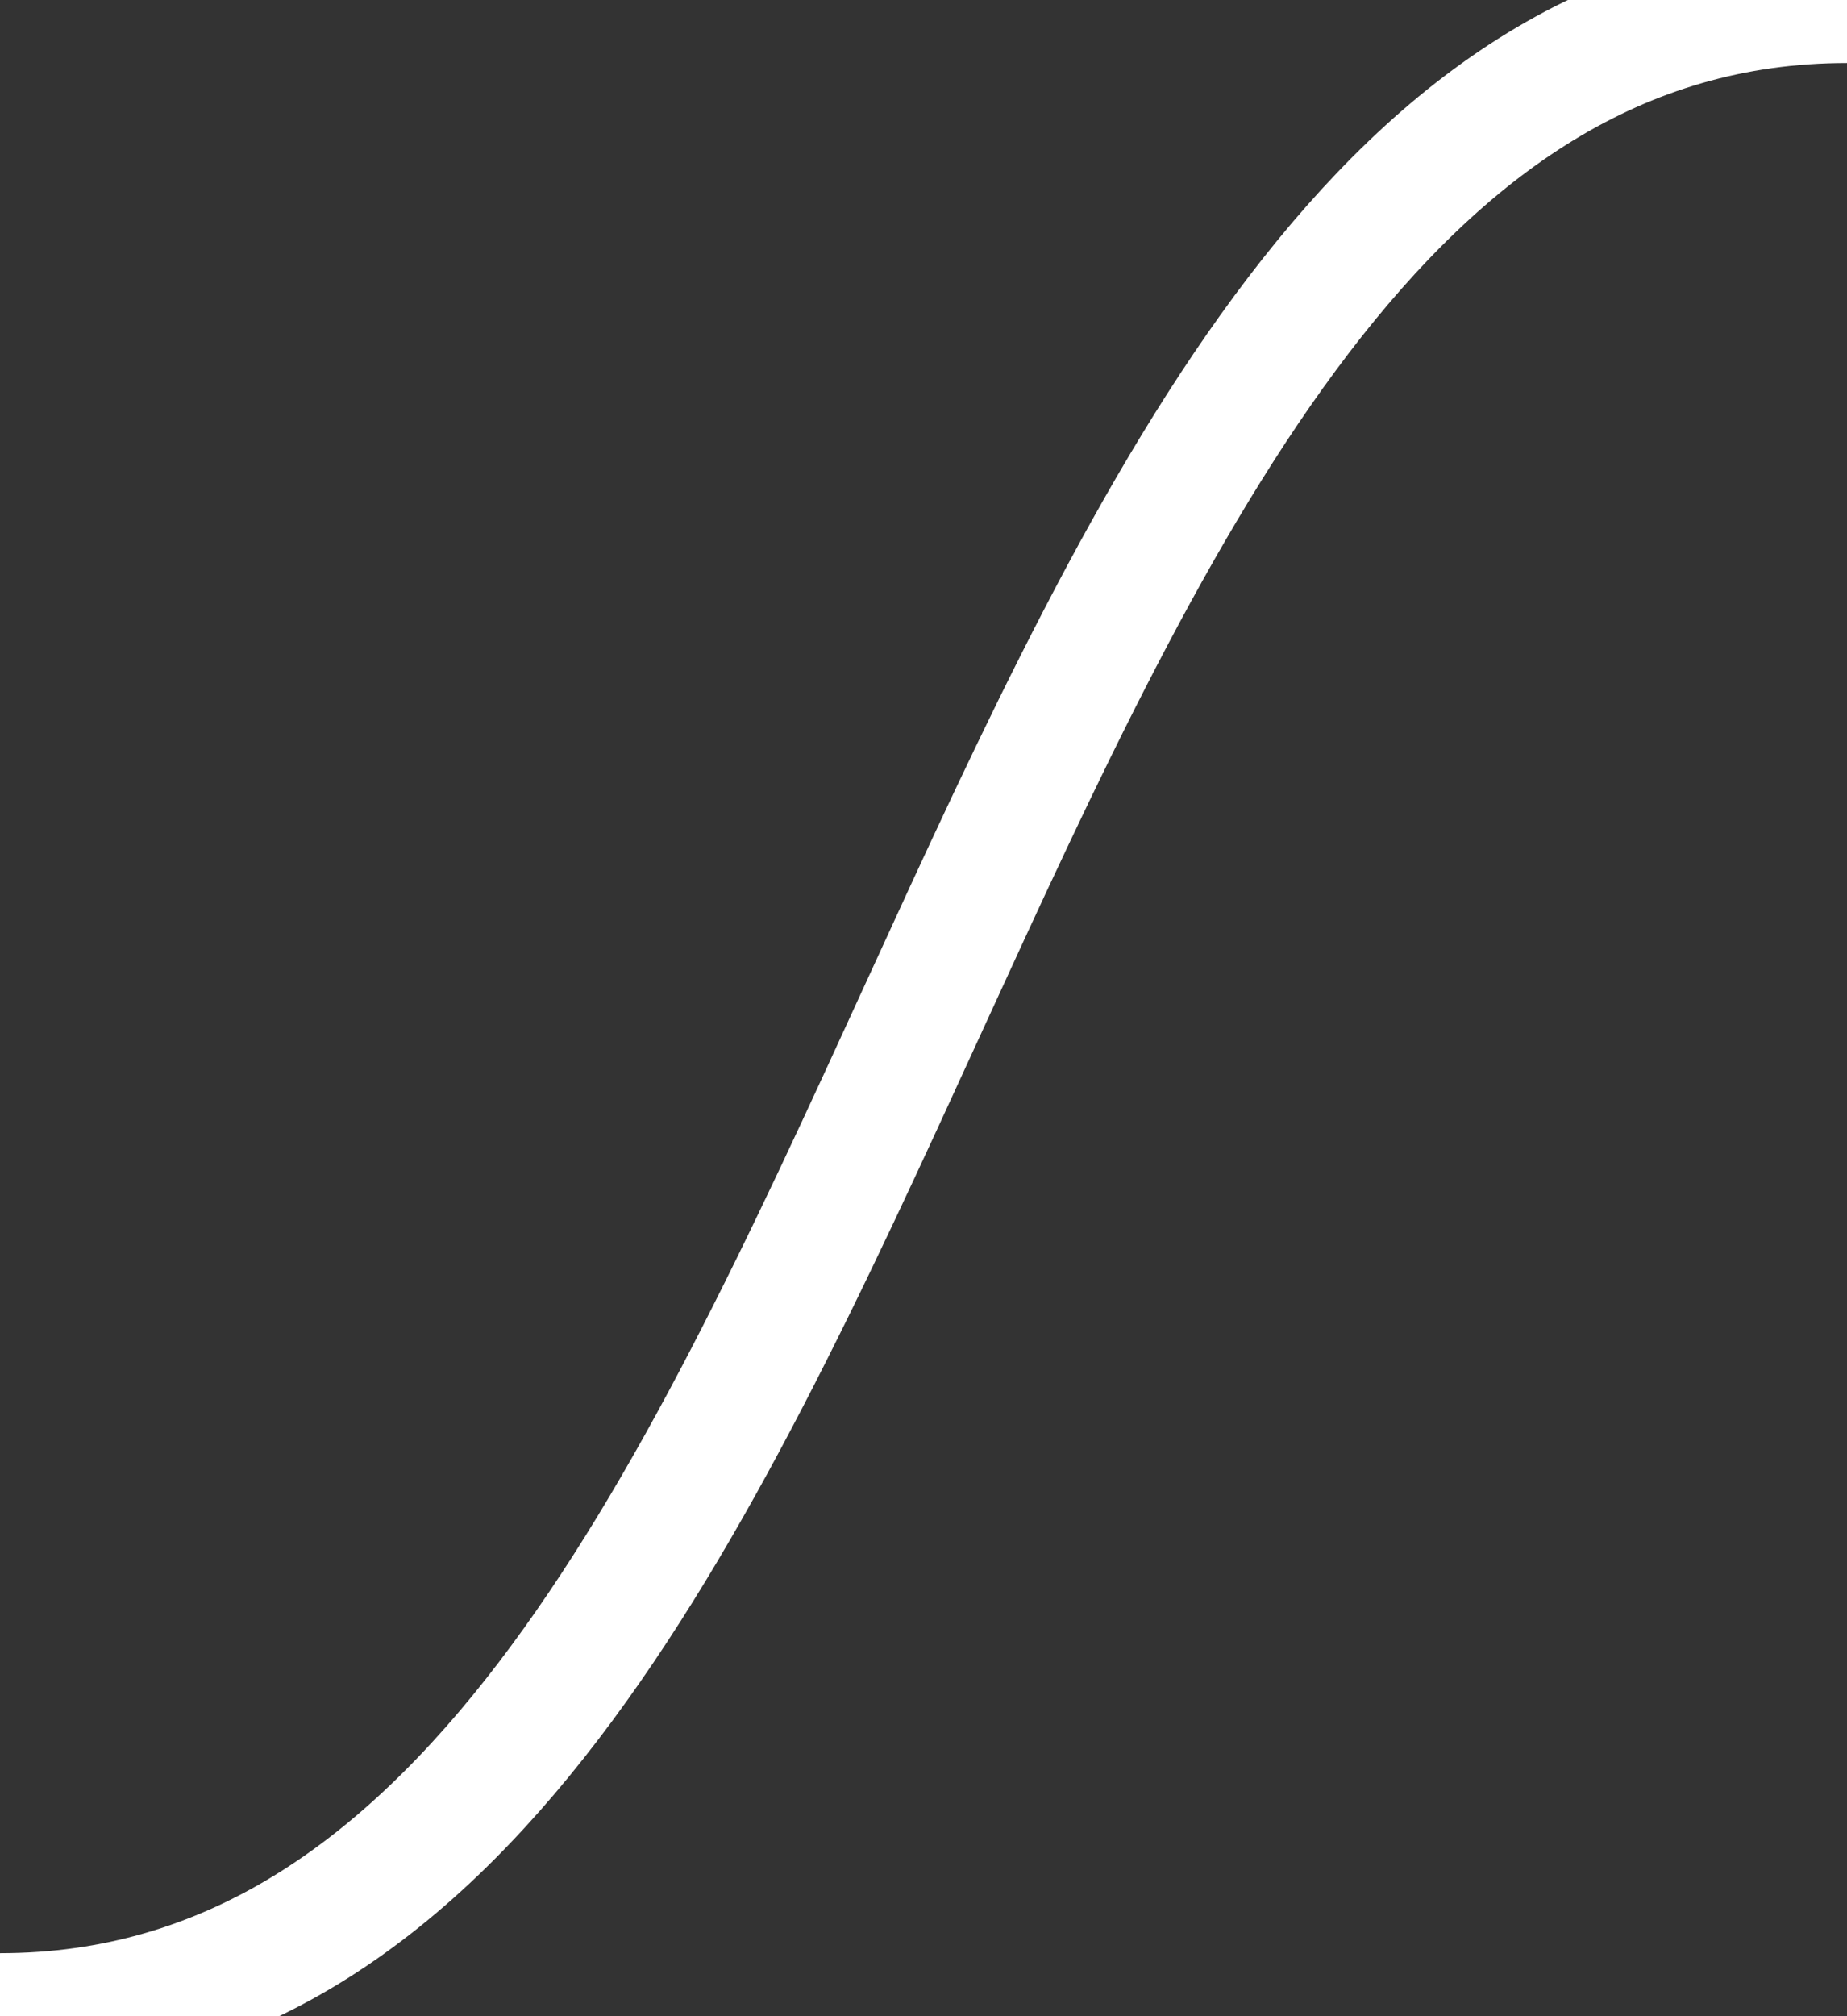 <?xml version="1.0" encoding="utf-8" standalone="yes"?>
<svg xmlns="http://www.w3.org/2000/svg" version="1.1" width="22" height="24" viewBox="0 0 22 24">
  <rect x="0" y="0" width="22" height="24" fill="#333333" stroke="none"/>
  <path d="M0 24 C 11 24, 11 0, 22 0"  stroke="white" stroke-width="1.5" fill="transparent"/>
</svg>
